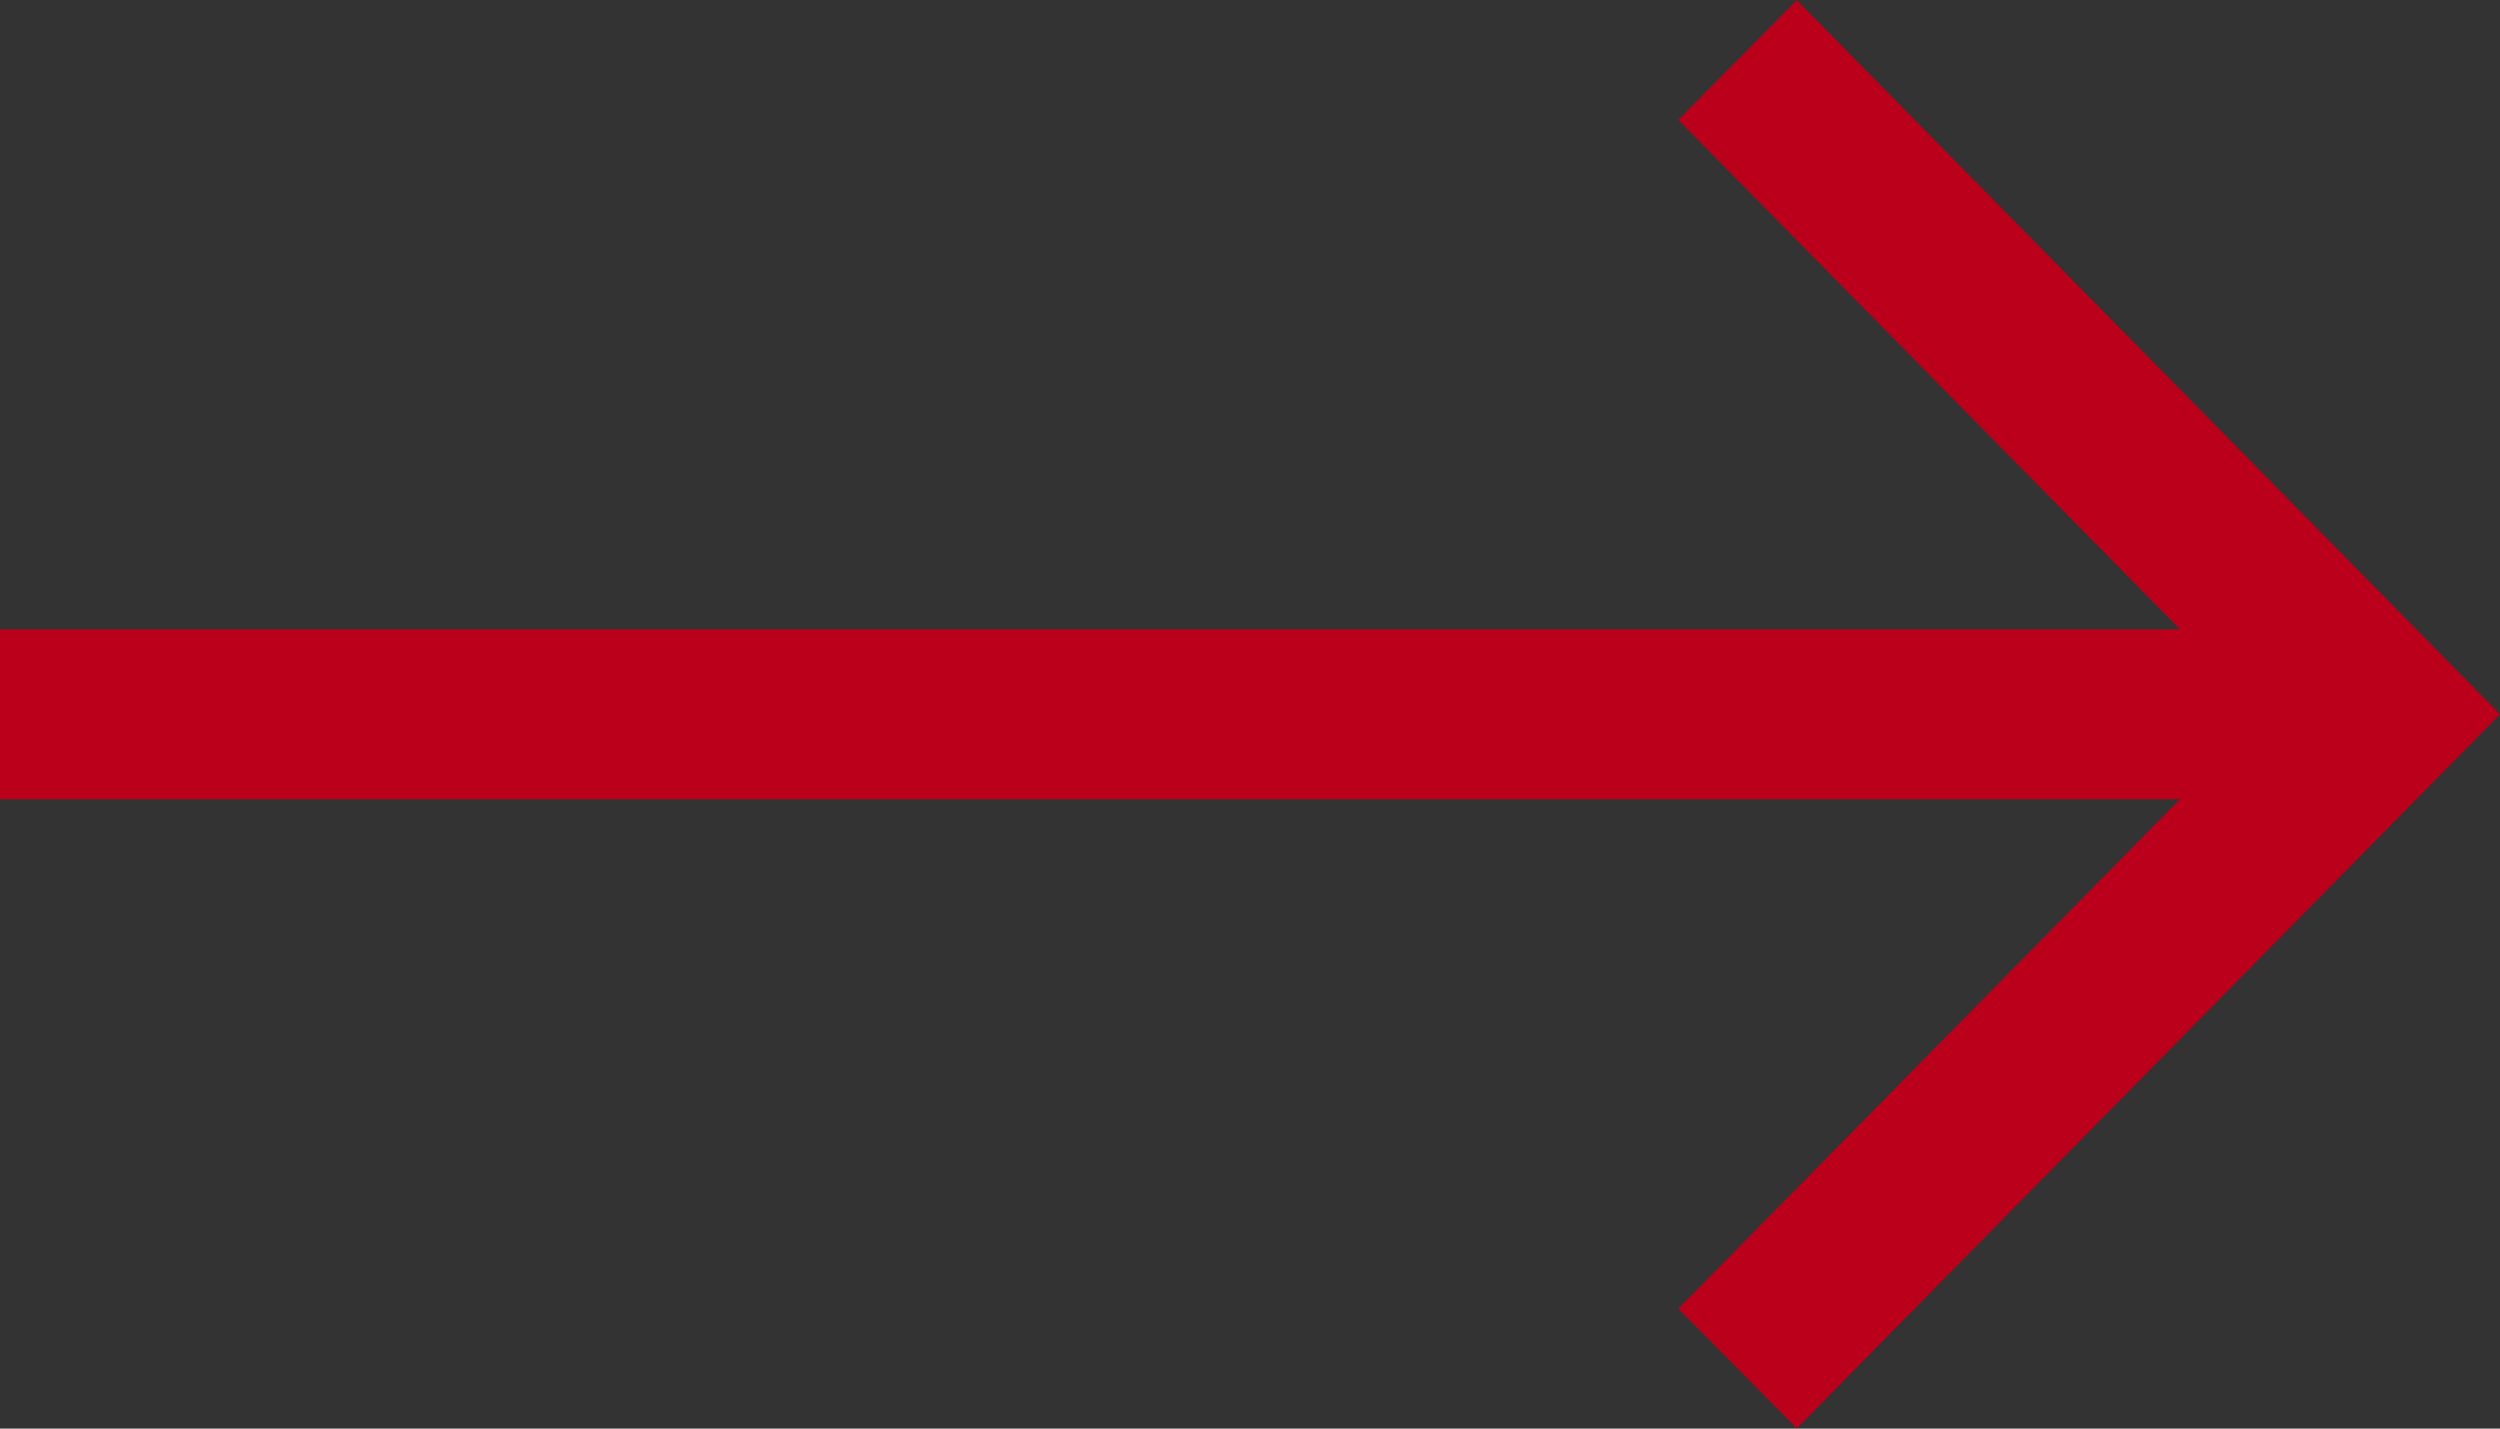 <svg width="21" height="12" viewBox="0 0 21 12" fill="none" xmlns="http://www.w3.org/2000/svg">
<rect x="0" y="0" width="21" height="12" fill="#333333" stroke="none"/>
<path d="M18.312 6.213H0.5V5.787H18.312H19.506L18.668 4.936L14.8 1.008L15.092 0.713L20.298 6L15.092 11.287L14.8 10.992L18.668 7.064L19.506 6.213H18.312Z" fill="white" stroke="#BA001A"/>
</svg>
